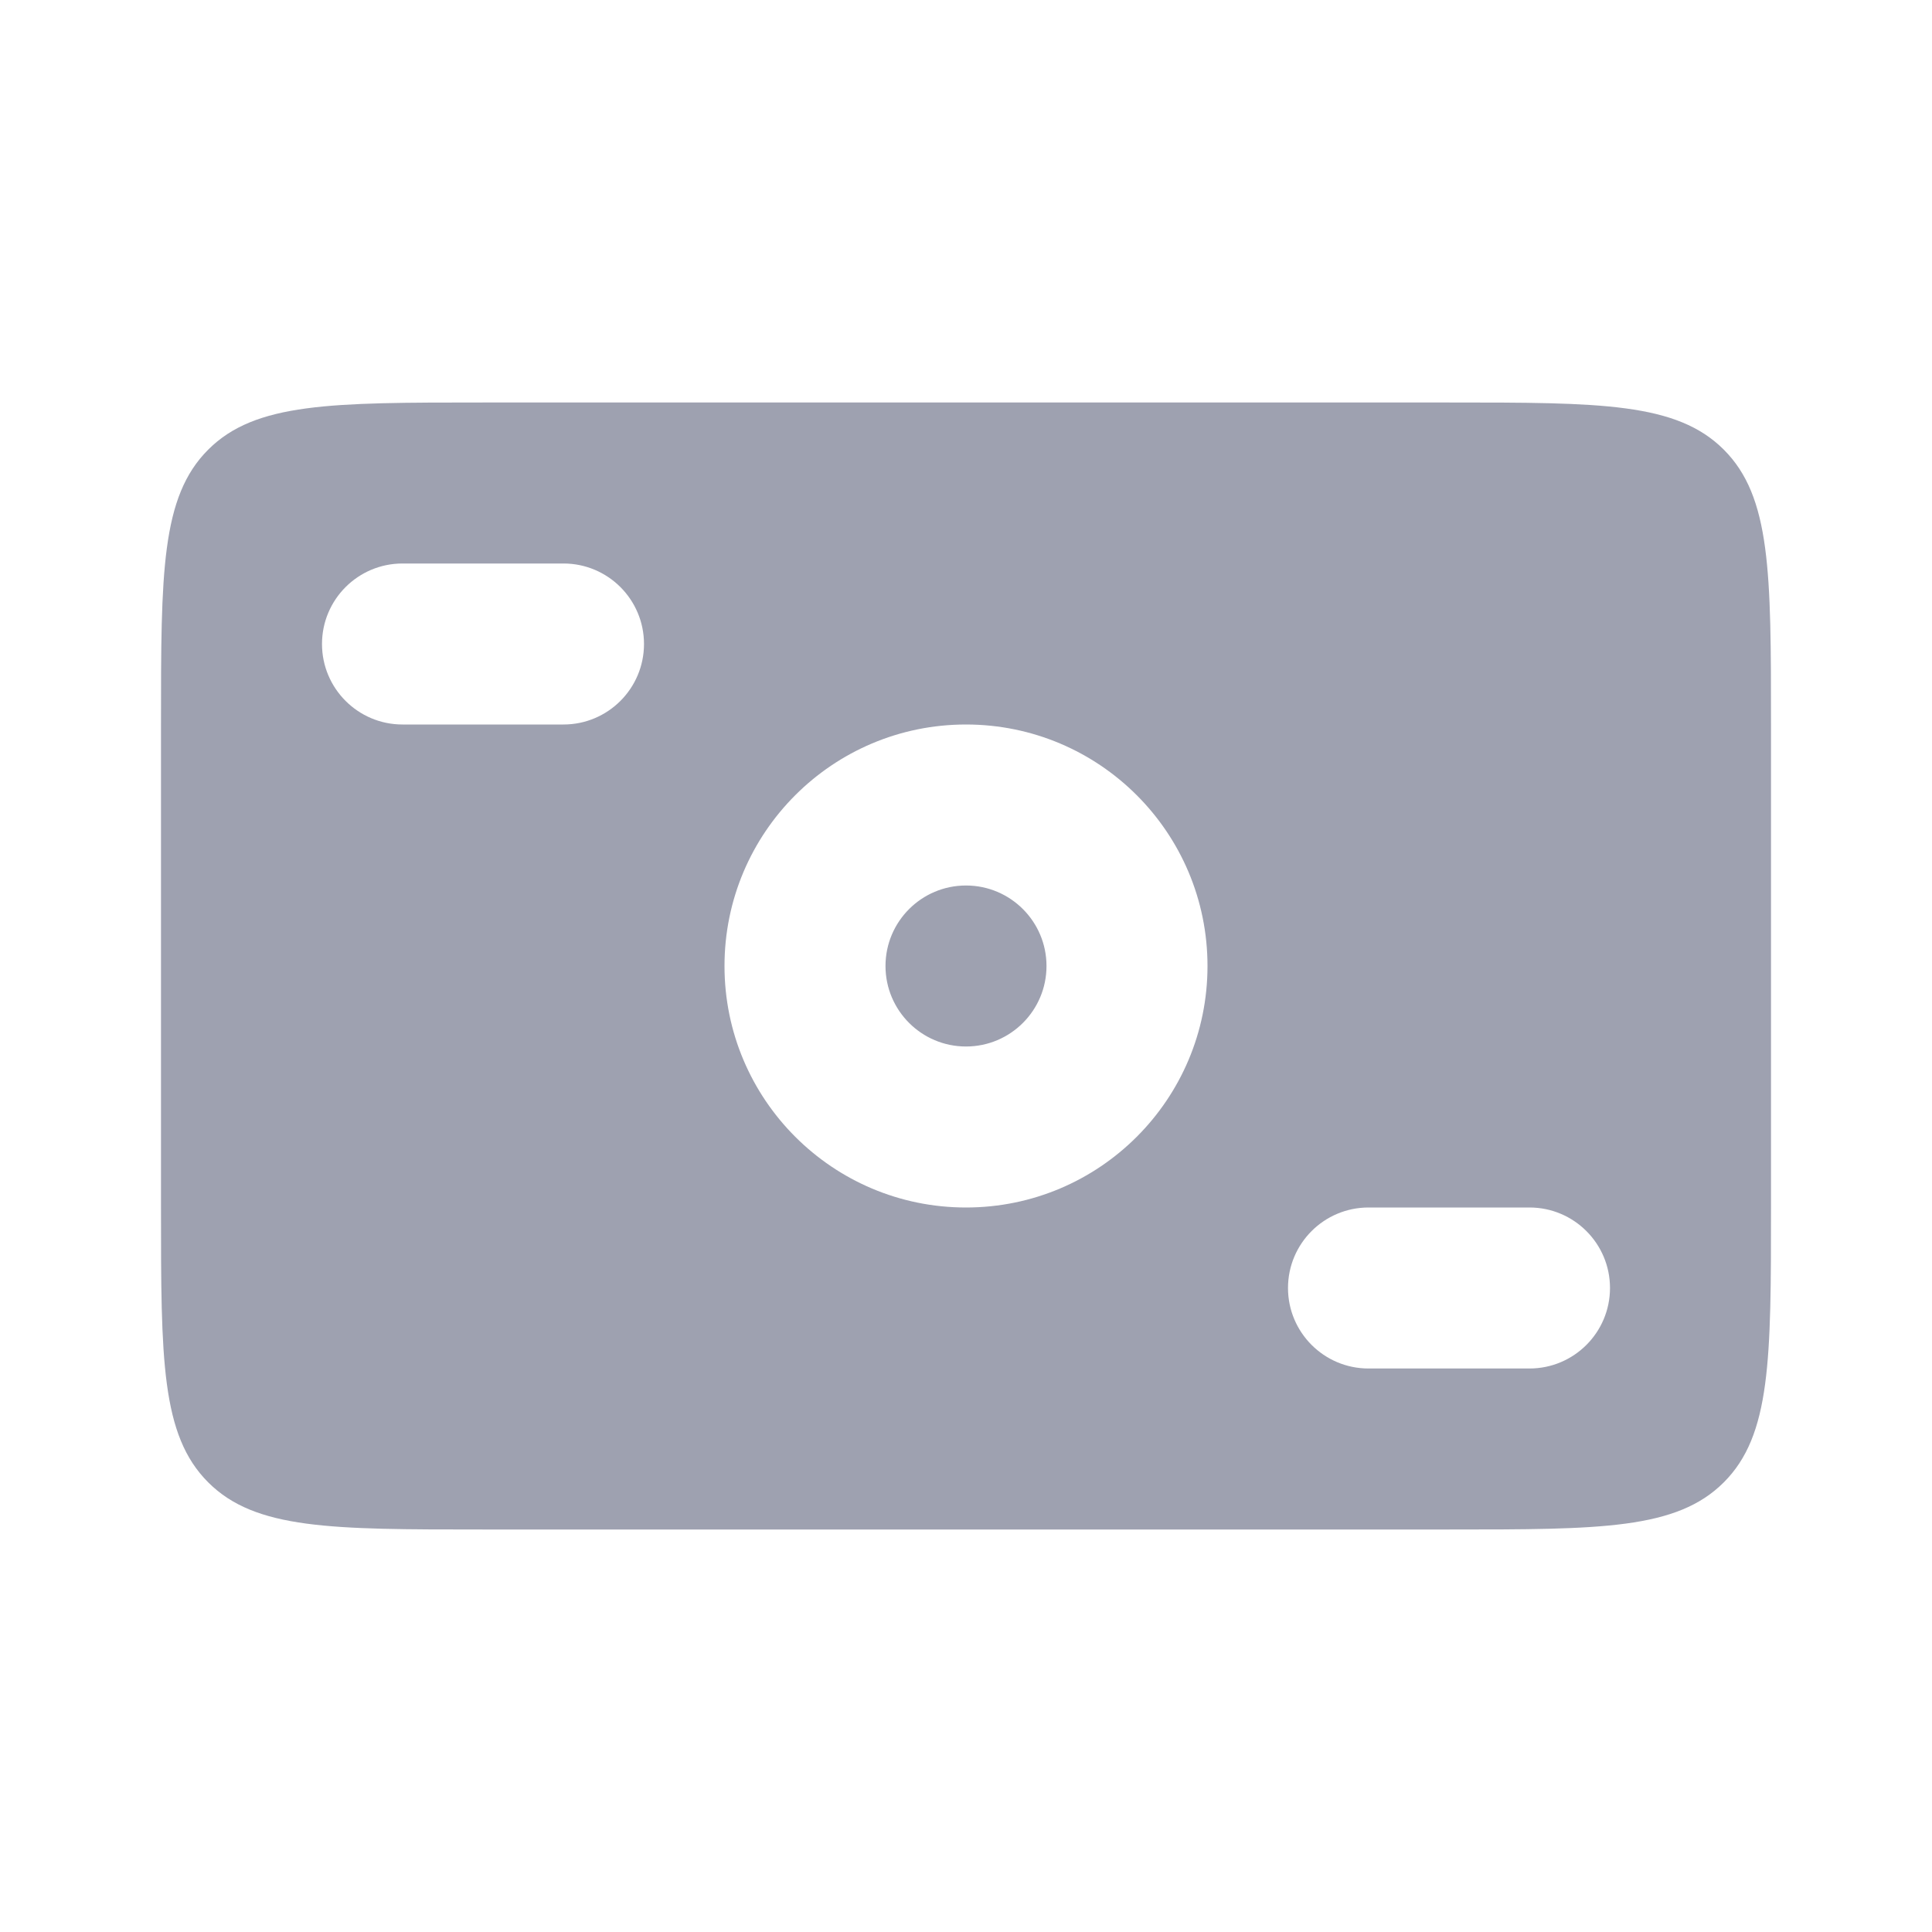 <svg width="24" height="24" viewBox="0 0 24 24" fill="none" xmlns="http://www.w3.org/2000/svg">
<path fill-rule="evenodd" clip-rule="evenodd" d="M2.586 5.586C2 6.172 2 7.114 2 9V15C2 16.886 2 17.828 2.586 18.414C3.172 19 4.114 19 6 19H18C19.886 19 20.828 19 21.414 18.414C22 17.828 22 16.886 22 15V9C22 7.114 22 6.172 21.414 5.586C20.828 5 19.886 5 18 5H6C4.114 5 3.172 5 2.586 5.586ZM5 7C4.448 7 4 7.448 4 8C4 8.552 4.448 9 5 9H7C7.552 9 8 8.552 8 8C8 7.448 7.552 7 7 7H5ZM16 16C16 15.448 16.448 15 17 15H19C19.552 15 20 15.448 20 16C20 16.552 19.552 17 19 17H17C16.448 17 16 16.552 16 16ZM13 12C13 12.552 12.552 13 12 13C11.448 13 11 12.552 11 12C11 11.448 11.448 11 12 11C12.552 11 13 11.448 13 12ZM15 12C15 13.657 13.657 15 12 15C10.343 15 9 13.657 9 12C9 10.343 10.343 9 12 9C13.657 9 15 10.343 15 12Z" fill="#9EA1B0"/>
</svg>
